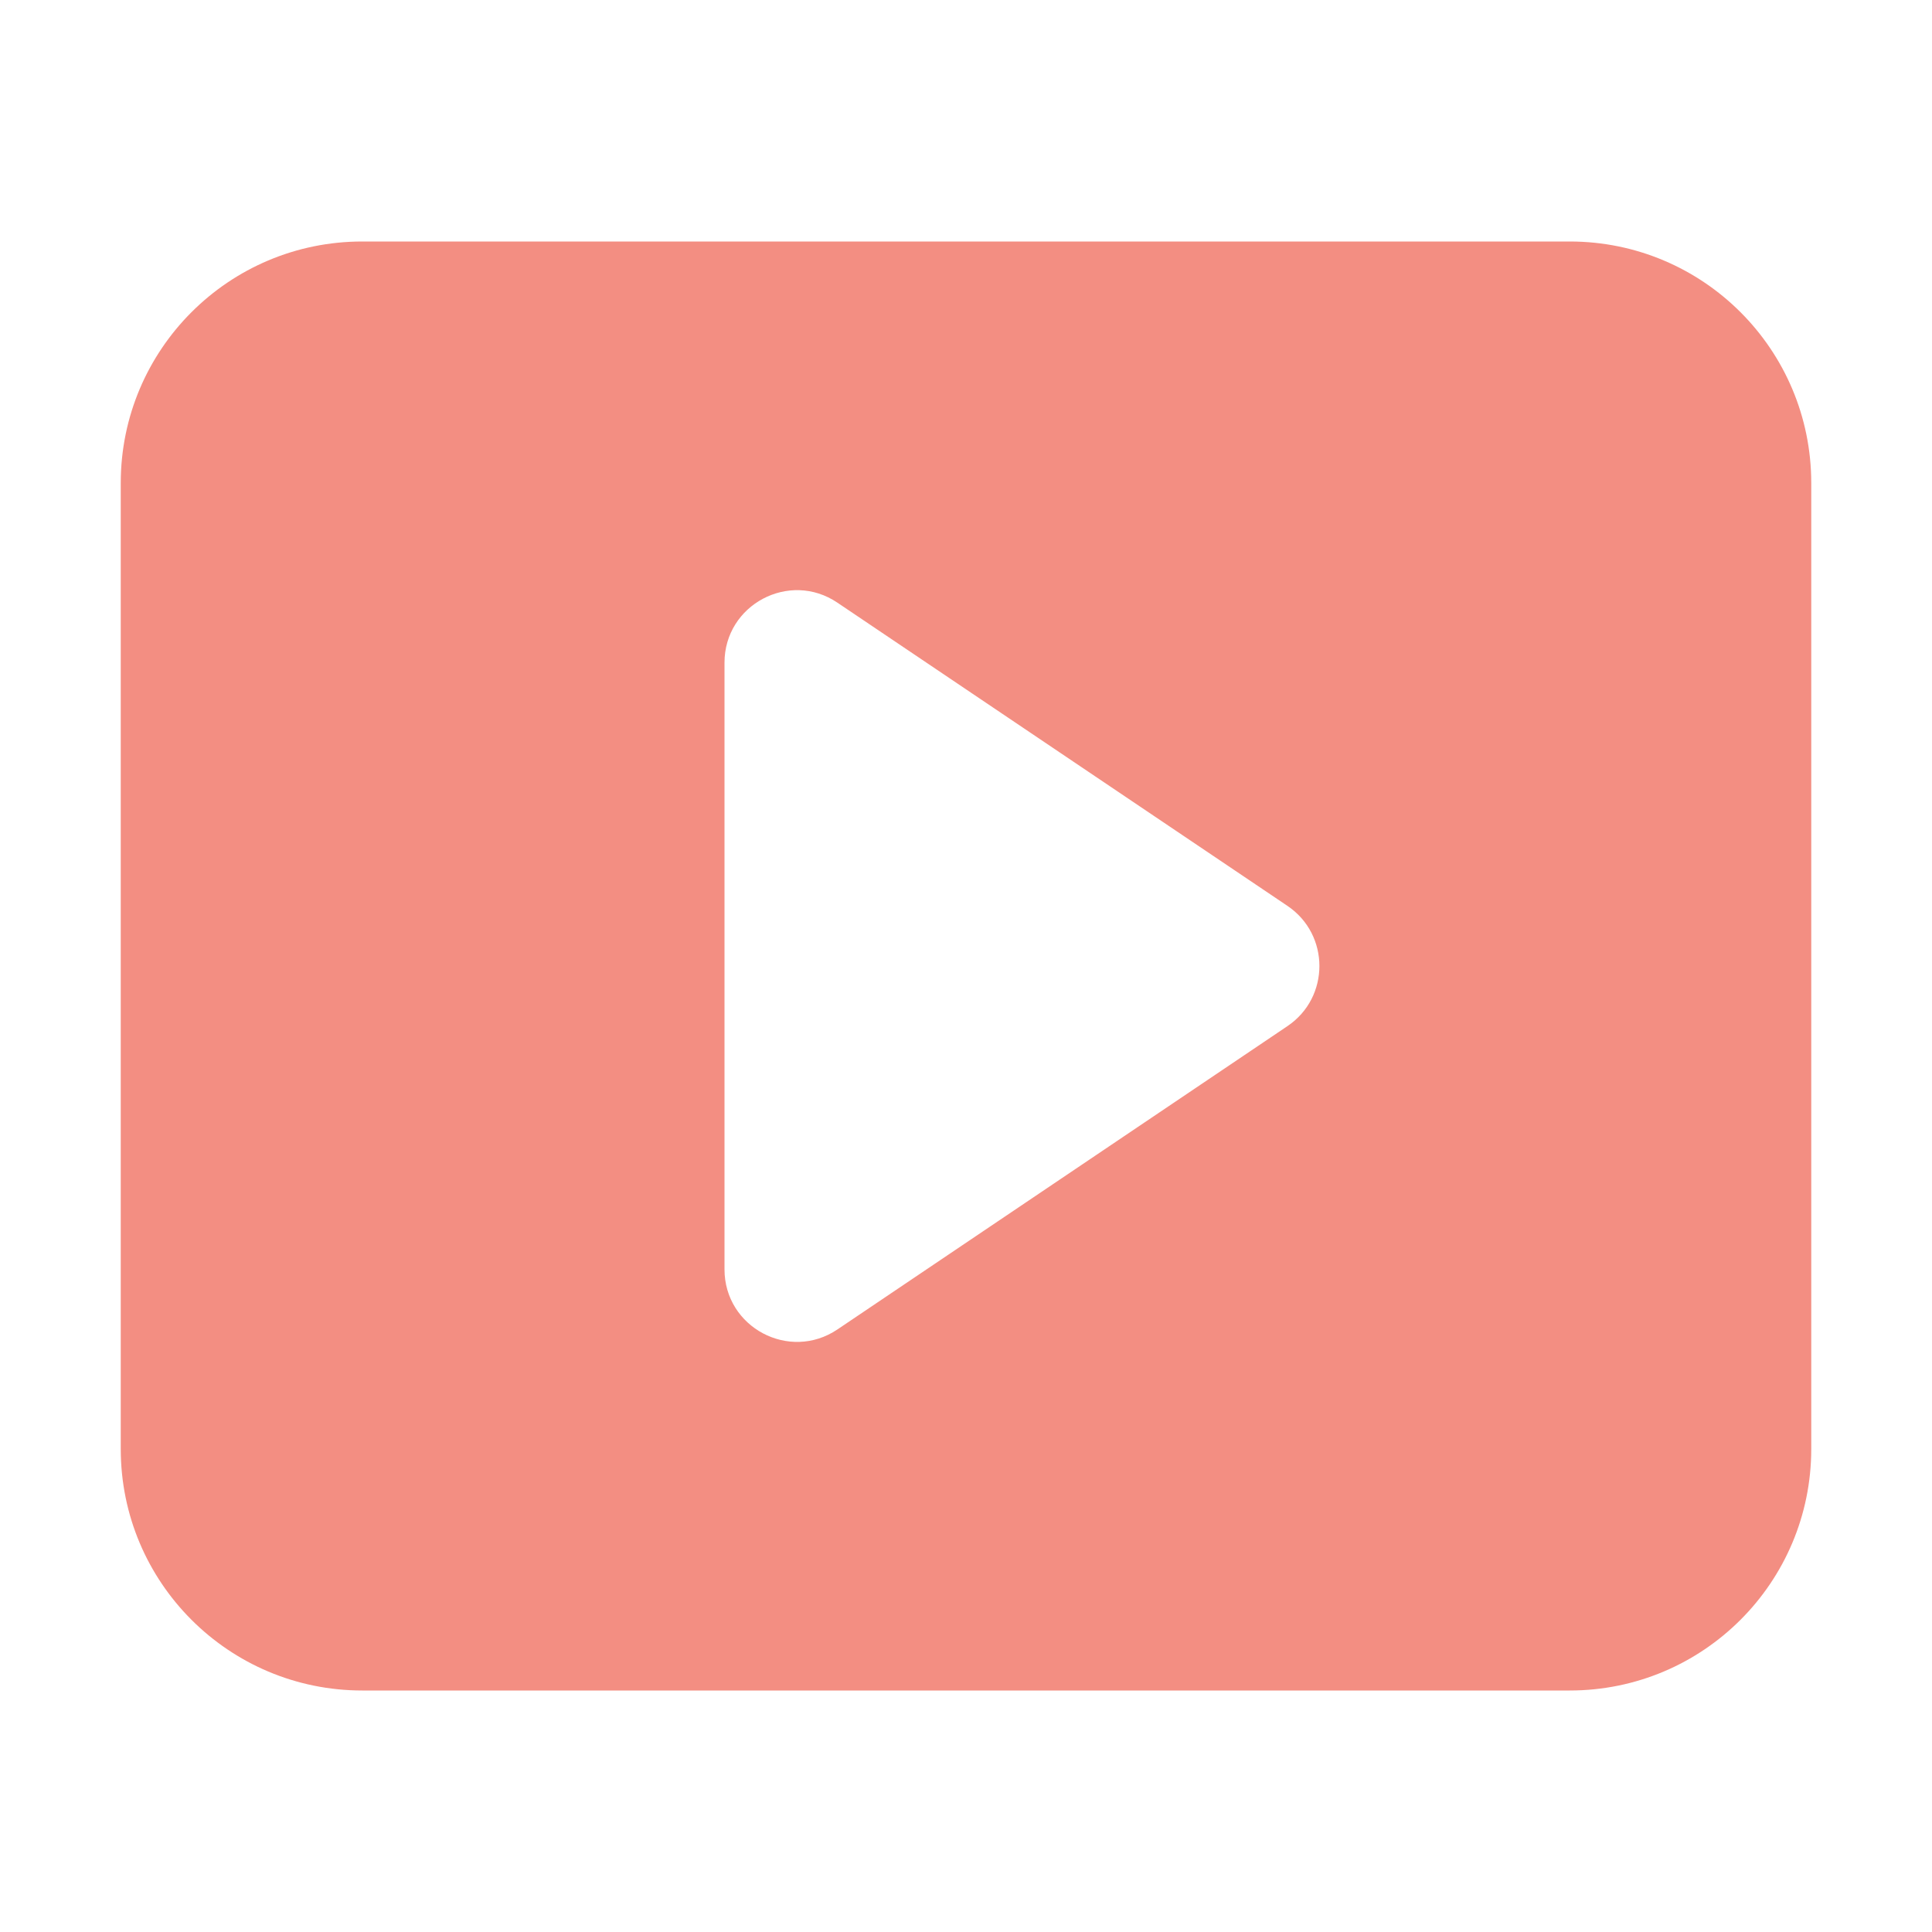 <?xml version="1.0" encoding="UTF-8" standalone="no"?>
<svg
  xmlns="http://www.w3.org/2000/svg"
  version="1.1"
  viewBox="0 0 16 16"
  height="16"
  width="16"
  fill="#F38E82"
  id="Video_F38E82">
  <path clip-rule="evenodd" d="M3 2C1.895 2 1 2.895 1 4V12C1 13.105 1.895 14 3 14H13C14.105 14 15 13.105 15 12V4C15 2.895 14.105 2 13 2H3ZM6.935 4.991C6.537 4.722 6 5.008 6 5.488V10.512C6 10.993 6.537 11.278 6.935 11.01L10.662 8.498C11.015 8.26 11.015 7.74 10.662 7.502L6.935 4.991Z" fill-rule="evenodd"></path>
</svg>